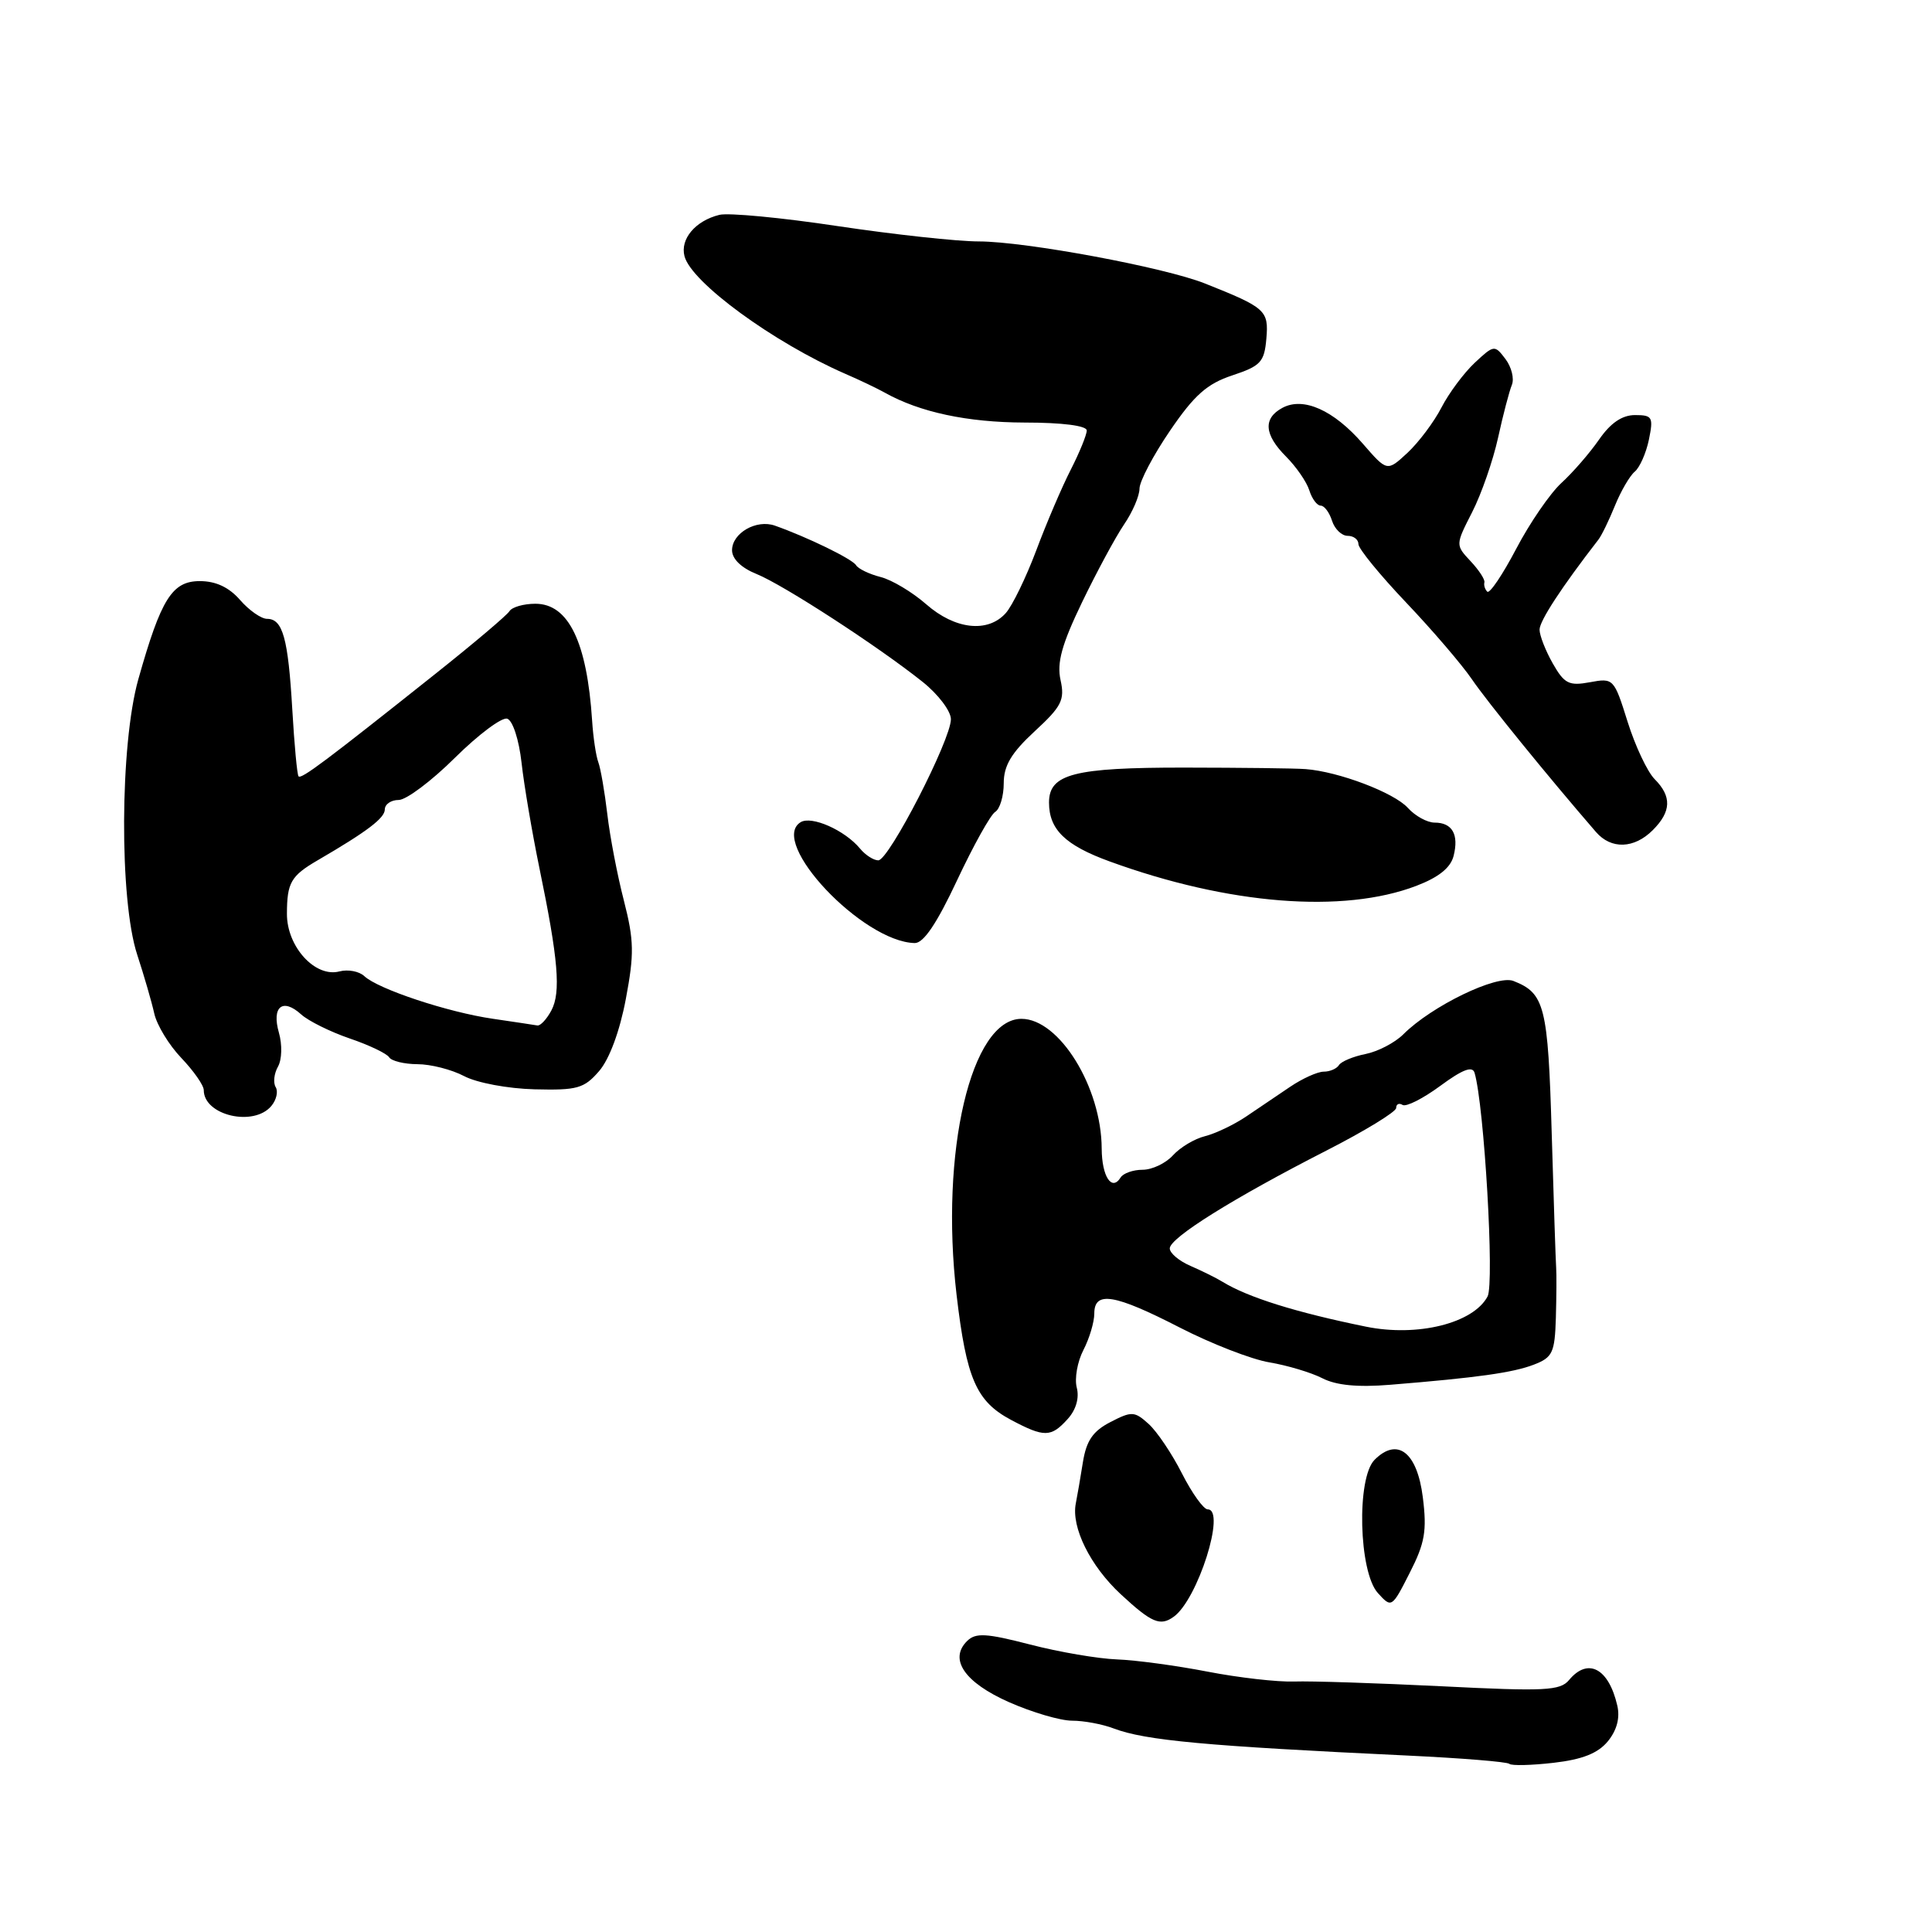 <?xml version="1.0" encoding="UTF-8" standalone="no"?>
<!DOCTYPE svg PUBLIC "-//W3C//DTD SVG 1.1//EN" "http://www.w3.org/Graphics/SVG/1.1/DTD/svg11.dtd" >
<svg xmlns="http://www.w3.org/2000/svg" xmlns:xlink="http://www.w3.org/1999/xlink" version="1.1" viewBox="0 0 256 256">
 <g >
 <path fill="currentColor"
d=" M 213.05 230.73 C 214.24 229.27 214.68 227.63 214.30 226.00 C 213.16 221.05 210.41 219.60 207.91 222.61 C 206.73 224.03 204.72 224.13 191.04 223.44 C 182.49 223.02 173.70 222.73 171.50 222.81 C 169.30 222.89 164.12 222.30 160.00 221.50 C 155.88 220.70 150.47 219.97 148.00 219.88 C 145.53 219.79 140.35 218.91 136.50 217.91 C 130.66 216.40 129.28 216.33 128.15 217.44 C 125.70 219.86 127.81 222.94 133.71 225.55 C 136.76 226.90 140.51 228.00 142.06 228.00 C 143.61 228.00 146.08 228.46 147.57 229.03 C 151.76 230.62 159.78 231.36 186.50 232.62 C 193.65 232.96 199.72 233.45 200.00 233.72 C 200.28 233.98 202.91 233.92 205.86 233.58 C 209.68 233.14 211.74 232.32 213.05 230.73 Z  M 155.52 214.23 C 158.71 211.95 162.49 200.00 160.03 200.00 C 159.48 200.00 157.95 197.86 156.62 195.25 C 155.30 192.64 153.31 189.68 152.20 188.68 C 150.33 186.99 149.96 186.97 147.14 188.43 C 144.81 189.63 143.95 190.90 143.49 193.75 C 143.16 195.81 142.74 198.27 142.55 199.21 C 141.92 202.36 144.46 207.49 148.50 211.24 C 152.59 215.03 153.73 215.52 155.52 214.23 Z  M 188.53 198.39 C 187.78 192.42 185.17 190.40 182.14 193.43 C 179.73 195.84 180.04 208.28 182.57 211.08 C 184.39 213.09 184.43 213.07 186.80 208.40 C 188.81 204.46 189.09 202.84 188.53 198.39 Z  M 141.47 188.03 C 142.58 186.81 143.03 185.24 142.68 183.88 C 142.36 182.68 142.76 180.43 143.55 178.90 C 144.35 177.36 145.00 175.18 145.00 174.05 C 145.00 171.02 147.67 171.46 156.31 175.90 C 160.49 178.05 165.84 180.13 168.20 180.52 C 170.57 180.92 173.72 181.86 175.21 182.62 C 177.05 183.57 179.91 183.84 184.21 183.49 C 195.75 182.55 200.48 181.89 203.25 180.82 C 205.72 179.87 206.02 179.24 206.16 174.63 C 206.24 171.81 206.26 168.82 206.20 168.00 C 206.14 167.18 205.87 159.16 205.61 150.18 C 205.12 133.29 204.69 131.61 200.53 129.98 C 198.33 129.12 189.70 133.30 185.95 137.05 C 184.84 138.16 182.59 139.33 180.95 139.66 C 179.30 139.99 177.72 140.65 177.42 141.13 C 177.12 141.61 176.22 142.00 175.40 142.00 C 174.59 142.00 172.59 142.90 170.96 144.00 C 169.33 145.10 166.70 146.88 165.10 147.96 C 163.51 149.03 161.06 150.20 159.67 150.55 C 158.28 150.89 156.37 152.04 155.42 153.09 C 154.47 154.14 152.66 155.00 151.40 155.00 C 150.15 155.00 148.84 155.46 148.49 156.02 C 147.32 157.91 146.00 155.90 145.98 152.19 C 145.95 144.05 140.35 135.00 135.35 135.00 C 128.67 135.00 124.54 152.61 126.75 171.57 C 128.06 182.71 129.36 185.69 133.98 188.15 C 138.37 190.48 139.27 190.47 141.47 188.03 Z  M 35.96 146.54 C 36.63 145.74 36.88 144.62 36.53 144.05 C 36.18 143.48 36.31 142.26 36.83 141.34 C 37.36 140.40 37.41 138.43 36.96 136.85 C 35.97 133.40 37.44 132.18 39.90 134.41 C 40.87 135.29 43.77 136.72 46.33 137.60 C 48.90 138.47 51.25 139.60 51.56 140.09 C 51.87 140.59 53.55 141.00 55.31 141.01 C 57.06 141.01 59.85 141.72 61.50 142.59 C 63.18 143.48 67.29 144.25 70.83 144.34 C 76.50 144.48 77.39 144.23 79.39 141.92 C 80.75 140.34 82.12 136.64 82.92 132.40 C 84.05 126.41 84.02 124.62 82.67 119.34 C 81.80 115.98 80.81 110.81 80.47 107.86 C 80.12 104.91 79.59 101.83 79.28 101.00 C 78.97 100.17 78.60 97.70 78.46 95.50 C 77.78 85.06 75.33 80.00 70.94 80.00 C 69.39 80.00 67.85 80.44 67.51 80.98 C 67.18 81.52 62.77 85.25 57.70 89.28 C 43.13 100.87 39.93 103.27 39.56 102.87 C 39.37 102.67 39.00 98.67 38.73 94.00 C 38.18 84.58 37.47 82.00 35.39 82.00 C 34.62 82.00 33.01 80.88 31.81 79.50 C 30.35 77.82 28.60 77.00 26.48 77.00 C 22.81 77.00 21.34 79.33 18.33 90.00 C 15.88 98.69 15.80 119.25 18.18 126.50 C 19.08 129.25 20.10 132.76 20.44 134.29 C 20.78 135.82 22.39 138.48 24.03 140.19 C 25.66 141.90 27.00 143.81 27.00 144.45 C 27.00 147.80 33.63 149.35 35.96 146.54 Z  M 126.82 116.64 C 128.98 112.04 131.25 107.96 131.87 107.58 C 132.49 107.20 133.00 105.49 133.00 103.79 C 133.00 101.45 134.00 99.77 137.09 96.91 C 140.67 93.61 141.11 92.75 140.53 90.12 C 140.02 87.81 140.69 85.38 143.38 79.80 C 145.32 75.78 147.82 71.15 148.94 69.50 C 150.07 67.85 150.99 65.71 150.99 64.74 C 151.00 63.77 152.82 60.31 155.04 57.06 C 158.25 52.35 159.94 50.85 163.29 49.74 C 167.05 48.49 167.53 47.98 167.80 44.87 C 168.12 41.13 167.72 40.77 159.68 37.57 C 154.30 35.42 135.90 32.00 129.70 31.99 C 126.84 31.99 118.42 31.07 111.00 29.96 C 103.58 28.84 96.52 28.17 95.32 28.47 C 92.15 29.25 90.10 31.67 90.70 33.95 C 91.60 37.42 102.51 45.39 112.00 49.53 C 113.92 50.36 116.28 51.49 117.24 52.03 C 121.86 54.62 128.18 55.97 135.75 55.99 C 140.78 55.99 144.00 56.41 144.00 57.04 C 144.00 57.61 143.05 59.94 141.89 62.22 C 140.72 64.50 138.66 69.32 137.31 72.93 C 135.95 76.54 134.13 80.29 133.26 81.25 C 130.88 83.90 126.54 83.41 122.73 80.07 C 120.89 78.46 118.17 76.83 116.69 76.46 C 115.20 76.08 113.73 75.38 113.43 74.89 C 112.92 74.06 106.98 71.17 102.68 69.65 C 100.22 68.78 97.00 70.64 97.00 72.91 C 97.00 74.06 98.23 75.25 100.25 76.06 C 103.81 77.50 116.32 85.62 122.25 90.35 C 124.31 91.99 126.00 94.22 126.00 95.30 C 126.00 98.02 117.78 114.00 116.38 114.00 C 115.76 114.00 114.66 113.30 113.95 112.43 C 111.93 110.00 107.53 108.05 106.08 108.95 C 101.82 111.59 114.29 124.80 121.20 124.96 C 122.37 124.99 124.13 122.38 126.82 116.64 Z  M 187.67 117.38 C 190.63 116.25 192.22 114.98 192.61 113.41 C 193.33 110.57 192.43 109.00 190.10 109.00 C 189.11 109.00 187.51 108.12 186.54 107.04 C 184.70 105.02 177.38 102.24 173.00 101.91 C 171.62 101.80 164.41 101.72 156.96 101.71 C 142.29 101.70 139.00 102.55 139.00 106.34 C 139.00 109.92 141.16 112.01 147.05 114.15 C 162.79 119.88 177.98 121.08 187.67 117.38 Z  M 219.00 110.00 C 221.46 107.54 221.54 105.54 219.25 103.24 C 218.29 102.28 216.68 98.86 215.67 95.65 C 213.87 89.90 213.79 89.82 210.67 90.40 C 207.90 90.91 207.28 90.60 205.75 87.91 C 204.79 86.22 204.00 84.20 204.00 83.43 C 204.00 82.27 206.92 77.80 211.80 71.50 C 212.23 70.95 213.21 68.92 213.99 67.00 C 214.77 65.08 215.95 63.05 216.61 62.50 C 217.27 61.95 218.12 60.04 218.49 58.25 C 219.10 55.27 218.95 55.00 216.65 55.00 C 214.94 55.00 213.41 56.04 211.88 58.25 C 210.64 60.04 208.40 62.62 206.89 64.00 C 205.39 65.38 202.69 69.31 200.90 72.73 C 199.10 76.16 197.38 78.71 197.07 78.40 C 196.76 78.09 196.59 77.53 196.69 77.17 C 196.79 76.80 195.97 75.54 194.86 74.36 C 192.85 72.21 192.85 72.21 195.07 67.86 C 196.29 65.47 197.83 61.04 198.50 58.01 C 199.16 54.98 199.99 51.83 200.33 51.00 C 200.67 50.17 200.28 48.63 199.48 47.57 C 198.05 45.68 197.96 45.69 195.41 48.07 C 193.98 49.41 191.99 52.08 191.00 54.00 C 190.01 55.92 187.98 58.62 186.50 60.00 C 183.80 62.50 183.80 62.50 180.58 58.79 C 176.71 54.34 172.71 52.55 169.93 54.04 C 167.34 55.43 167.50 57.59 170.42 60.51 C 171.75 61.85 173.14 63.85 173.49 64.97 C 173.84 66.09 174.52 67.00 175.00 67.00 C 175.48 67.00 176.15 67.90 176.50 69.00 C 176.85 70.10 177.78 71.00 178.57 71.00 C 179.36 71.00 180.00 71.49 180.00 72.10 C 180.00 72.70 182.85 76.19 186.33 79.85 C 189.81 83.51 193.72 88.08 195.03 90.00 C 197.00 92.91 205.16 102.95 211.48 110.25 C 213.49 112.57 216.53 112.47 219.00 110.00 Z  M 181.00 175.79 C 171.71 173.90 165.37 171.91 162.00 169.85 C 161.18 169.34 159.26 168.40 157.75 167.74 C 156.24 167.09 155.00 166.05 155.00 165.42 C 155.00 164.02 163.44 158.75 175.75 152.46 C 180.84 149.86 185.00 147.32 185.00 146.81 C 185.00 146.30 185.38 146.12 185.85 146.41 C 186.32 146.70 188.57 145.56 190.85 143.88 C 193.81 141.70 195.11 141.21 195.39 142.16 C 196.67 146.54 198.04 170.06 197.11 171.79 C 195.21 175.35 187.82 177.18 181.00 175.79 Z  M 65.29 134.99 C 59.31 134.12 50.08 131.05 48.27 129.34 C 47.59 128.70 46.11 128.42 44.97 128.72 C 41.75 129.56 38.00 125.43 38.02 121.08 C 38.03 116.95 38.55 116.06 42.08 114.00 C 48.66 110.17 50.99 108.40 50.99 107.25 C 51.00 106.56 51.82 106.00 52.83 106.00 C 53.83 106.00 57.19 103.48 60.29 100.40 C 63.39 97.33 66.51 95.00 67.21 95.23 C 67.94 95.47 68.77 98.02 69.11 101.08 C 69.44 104.06 70.51 110.33 71.47 115.00 C 73.98 127.12 74.34 131.49 73.06 133.89 C 72.44 135.05 71.61 135.94 71.21 135.88 C 70.82 135.81 68.15 135.41 65.29 134.99 Z "/>
</g>
</svg>